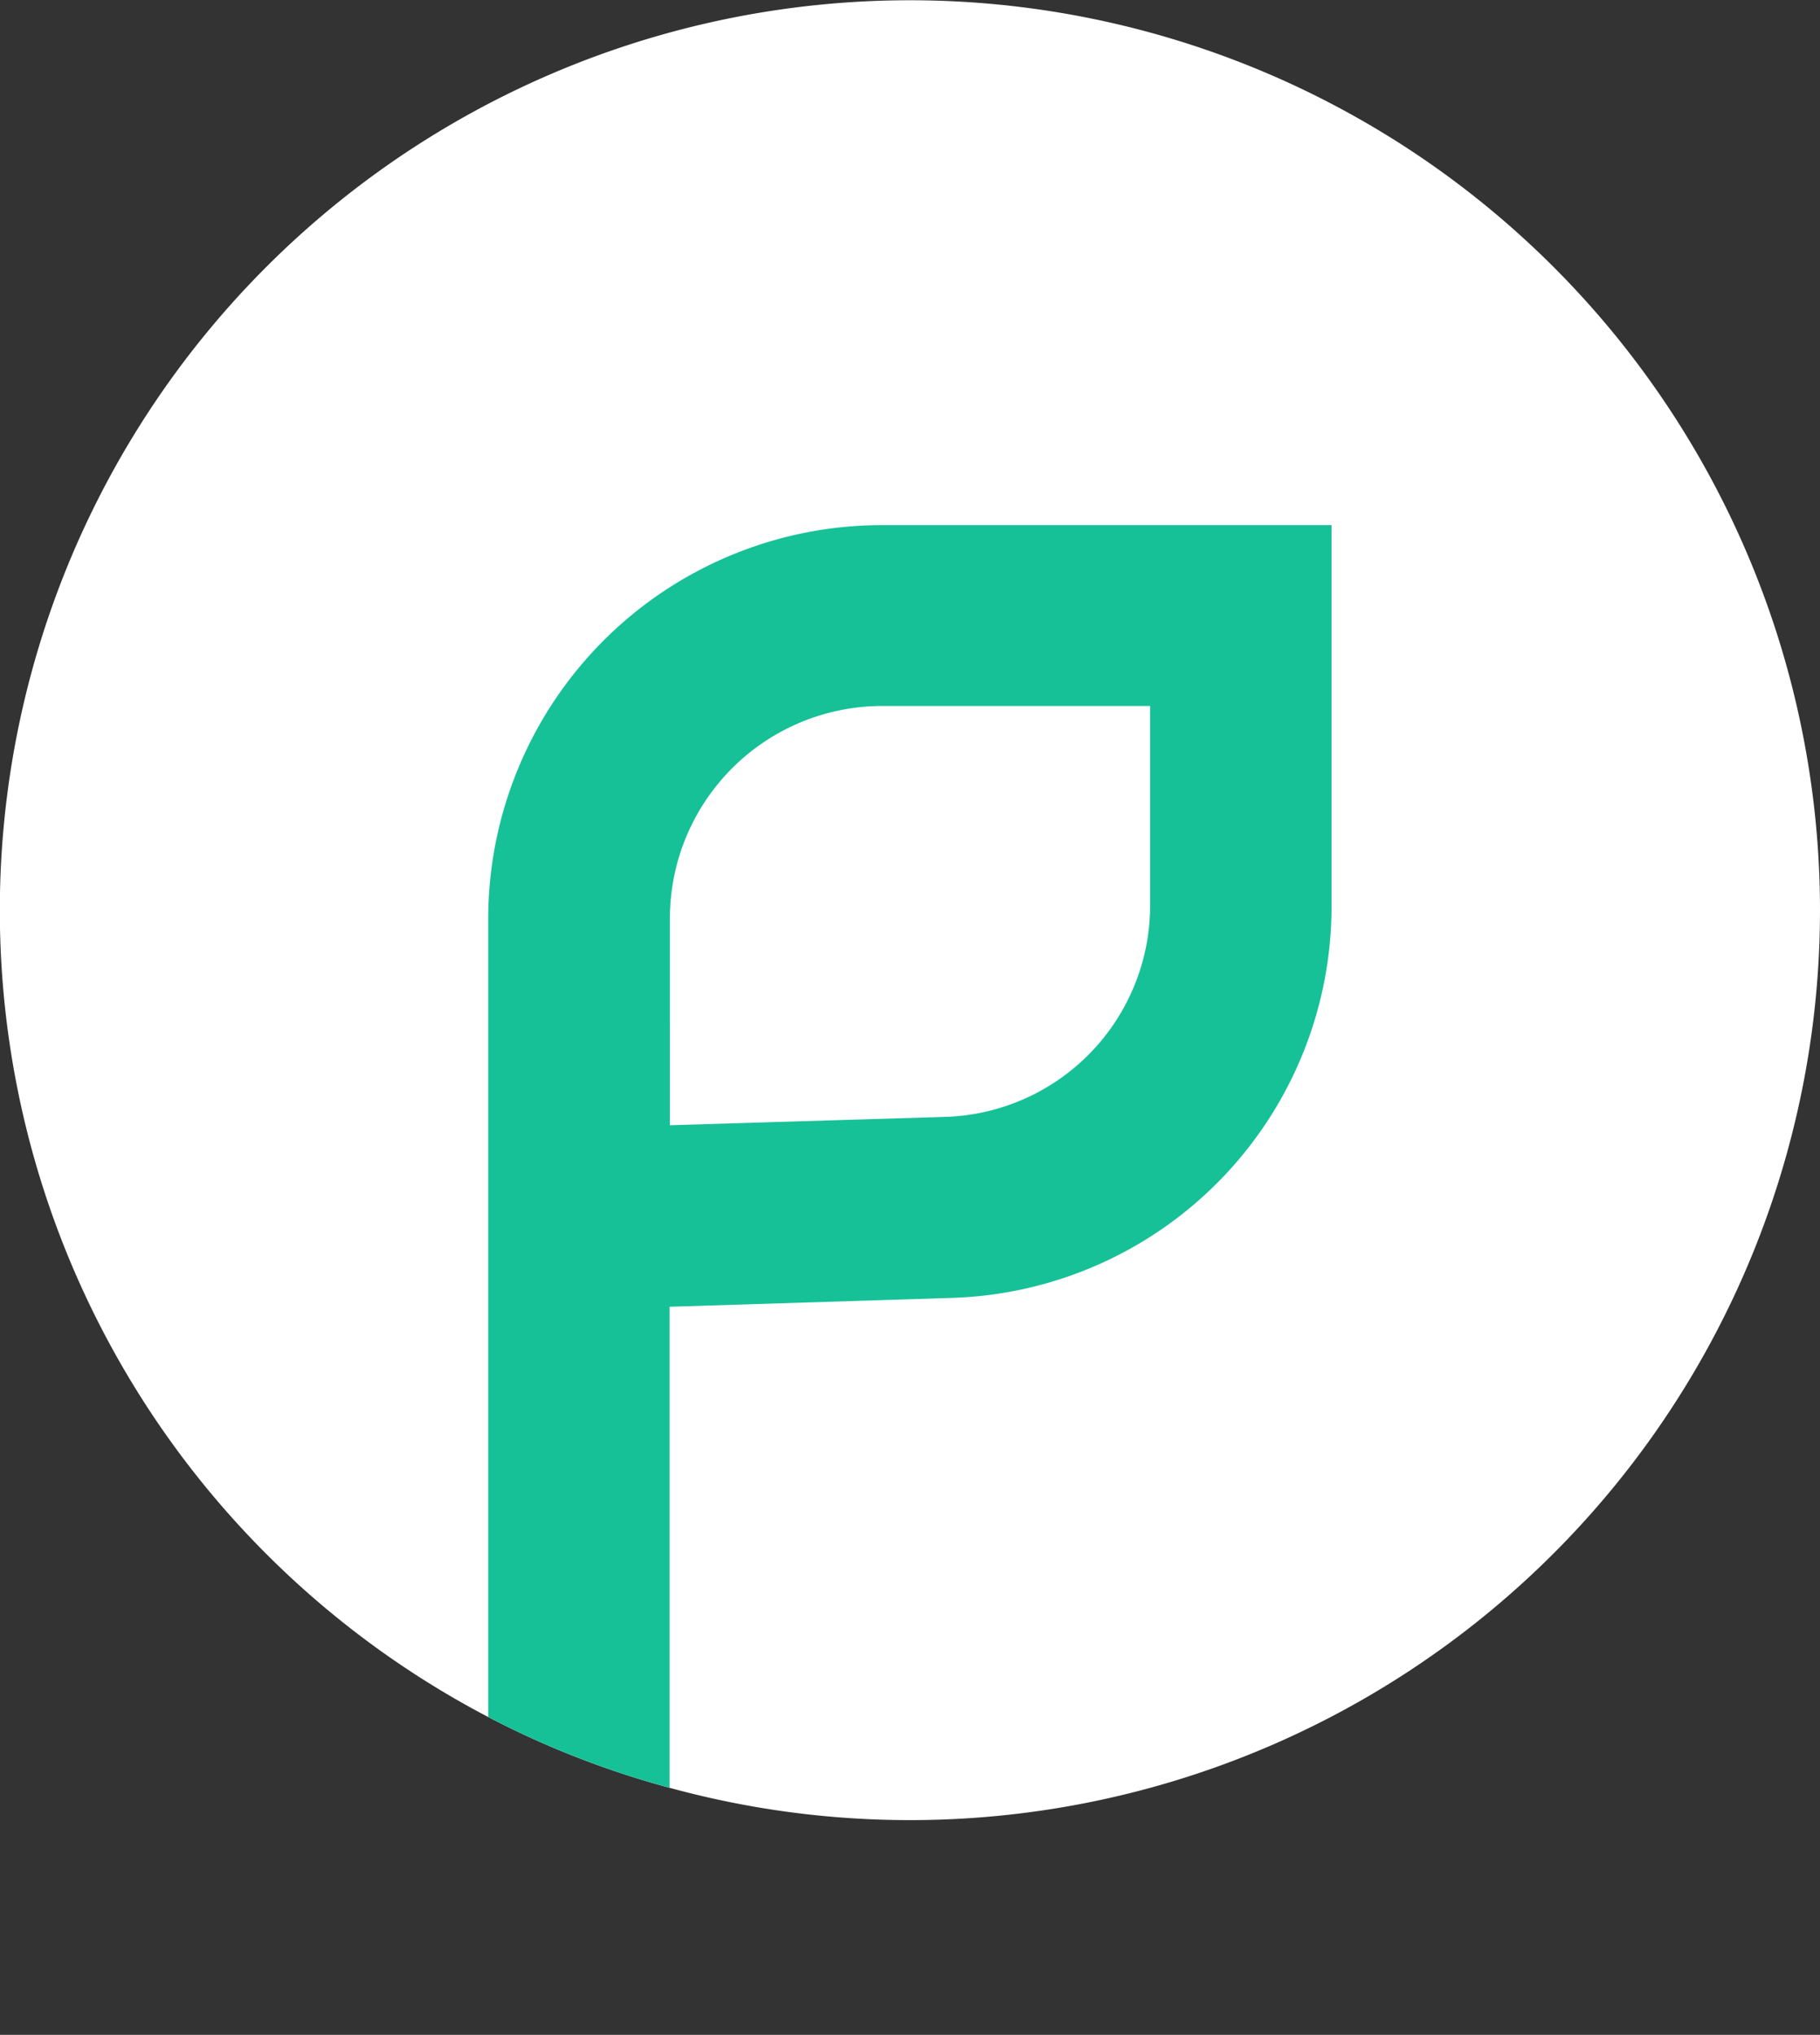 <svg xmlns="http://www.w3.org/2000/svg" xmlns:xlink="http://www.w3.org/1999/xlink" viewBox="0 0 218.38 244.13"><rect x="0" y="0" width="218.38" height="244.13" fill="#333333" stroke="none"/><defs><style>.cls-1{fill:#fff;}.cls-2{clip-path:url(#clip-path);}.cls-3{fill:#16c198;}</style><clipPath id="clip-path"><path class="cls-1" d="M218.38,109.2a109.19,109.19,0,0,1-138,105.3A107.34,107.34,0,0,1,58.58,206a109.2,109.2,0,1,1,159.8-96.76Z"/></clipPath></defs><g id="Layer_2" data-name="Layer 2"><g id="Layer_1-2" data-name="Layer 1"><path class="cls-1" d="M218.38,109.2a109.19,109.19,0,0,1-138,105.3A107.34,107.34,0,0,1,58.58,206a109.2,109.2,0,1,1,159.8-96.76Z"/><g class="cls-2"><path class="cls-3" d="M105.8,63a47.27,47.27,0,0,0-47.22,47.22V235.6a106.73,106.73,0,0,0,21.76,8.53V156.78l33.72-1.06a47,47,0,0,0,45.71-47.2V63ZM138,108.52A25.37,25.37,0,0,1,113.38,134l-33,1V110.18A25.5,25.5,0,0,1,105.8,84.7H138Z"/></g></g></g></svg>